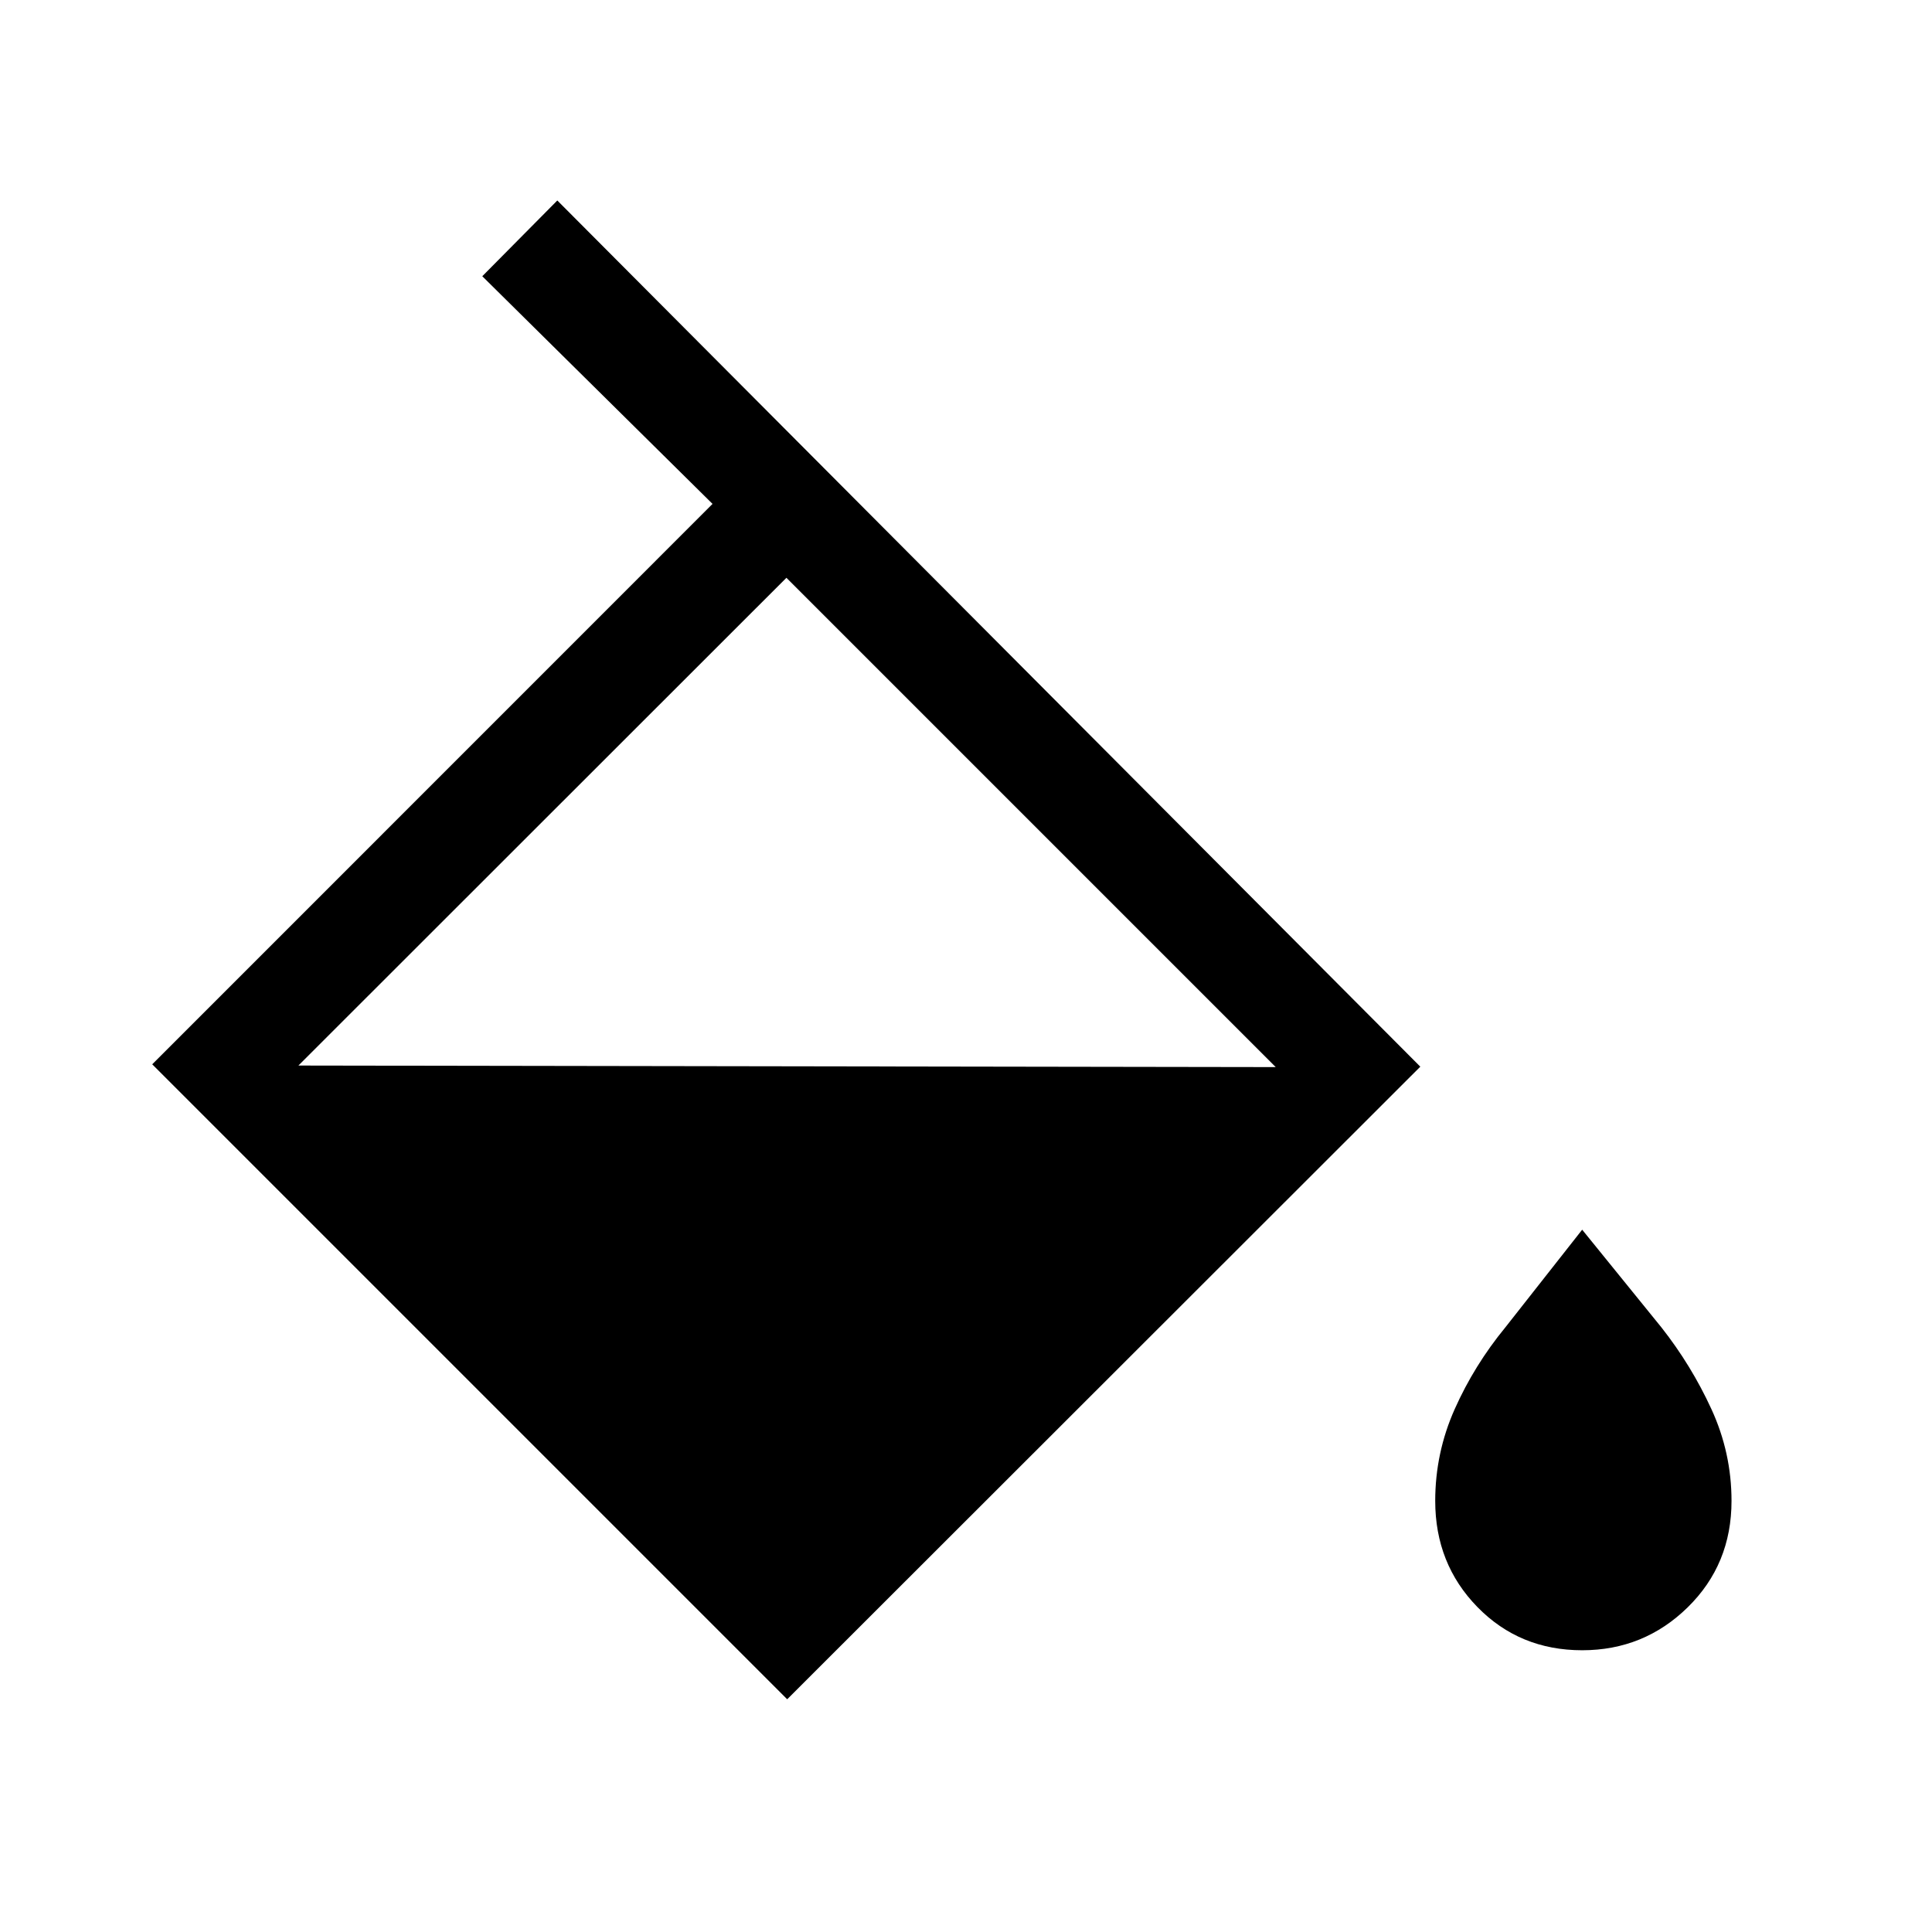 <svg xmlns="http://www.w3.org/2000/svg" viewBox="0 -960 960 960"><path d="M391.154-115.643 75.643-431.154l278.409-278.461-114.41-113.128 37.281-37.64 428.819 430.409-314.588 314.331Zm-.385-557.255-242.488 242.36 485.617.769-243.129-243.129Zm395.41 532.897q-31.077 0-52.051-21.462-20.974-21.461-20.974-52.743 0-23.897 9.692-45.641 9.692-21.743 25.128-40.563l38.205-48.564 39.384 48.564q14.821 18.82 24.82 40.563 10 21.744 10 45.641 0 31.538-21.769 52.871-21.769 21.334-52.435 21.334Z"/></svg>